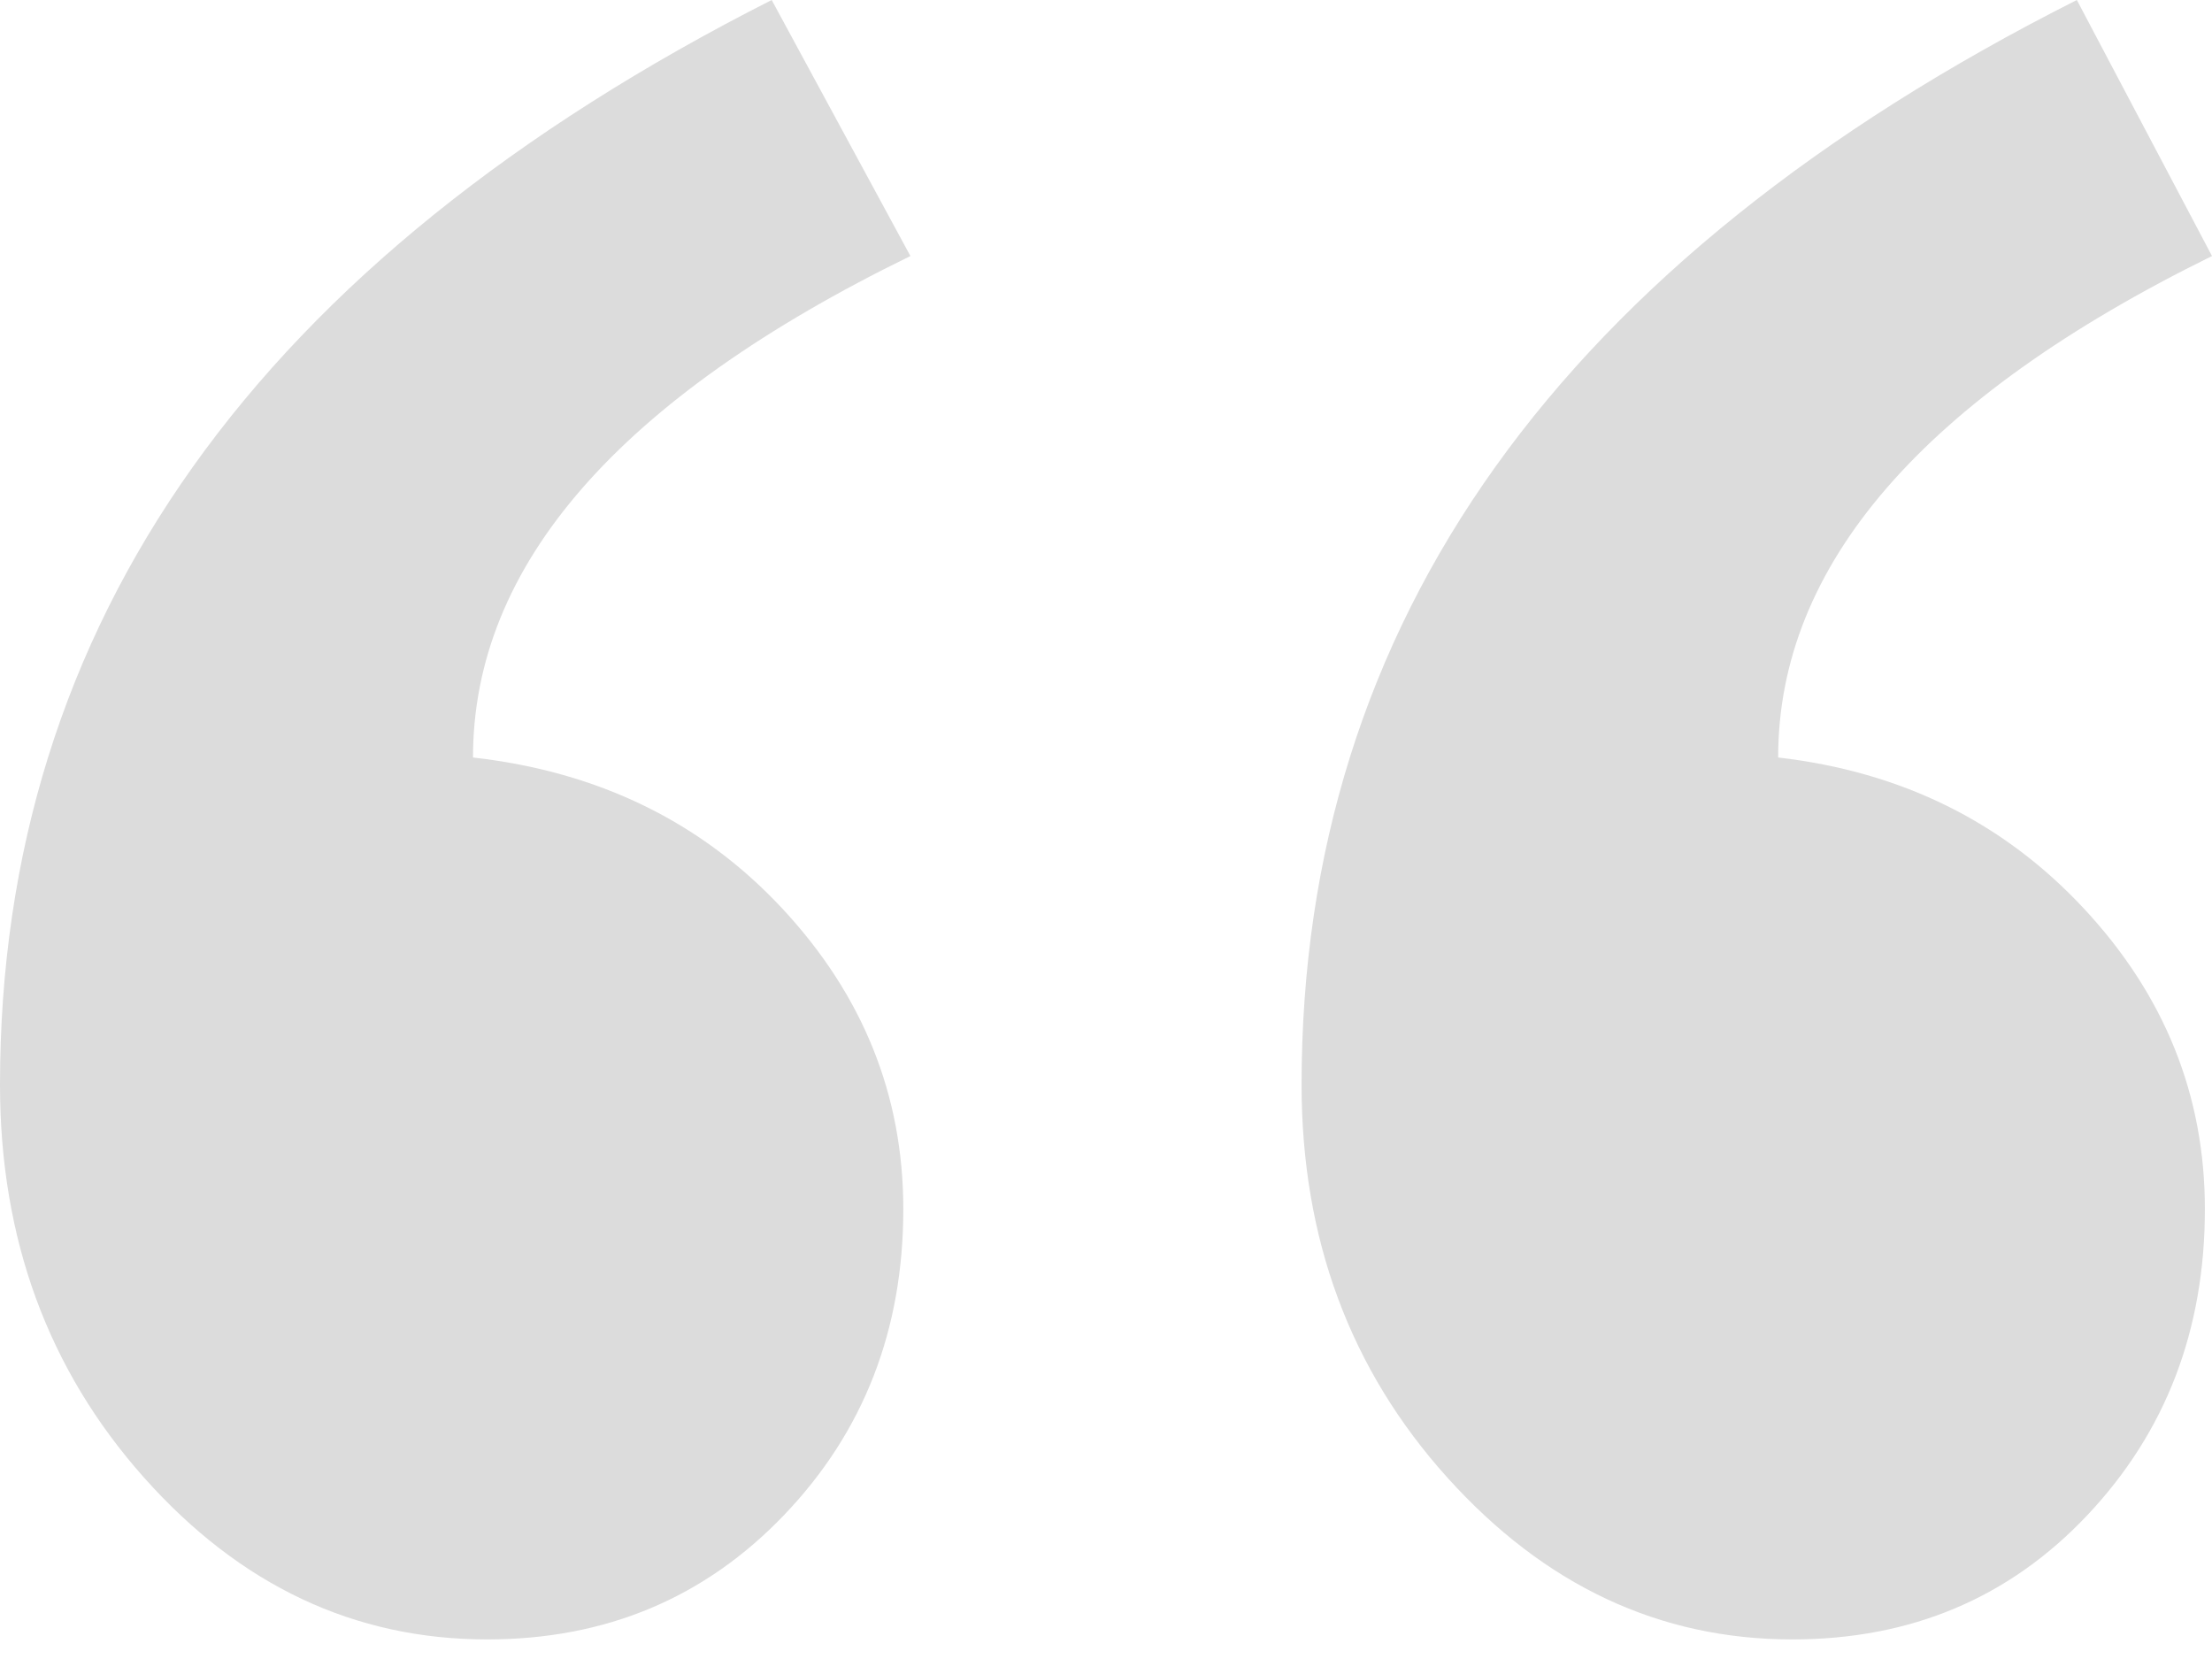 <svg xmlns="http://www.w3.org/2000/svg" width="60" height="45" viewBox="0 0 60 45">
  <path fill="#DCDCDC" fill-rule="evenodd" d="M60,6.945 C52.154,10.804 48.232,15.338 48.232,20.547 C51.576,20.932 54.341,22.299 56.527,24.646 C58.714,26.994 59.807,29.711 59.807,32.797 C59.807,36.077 58.746,38.842 56.624,41.093 C54.502,43.344 51.833,44.469 48.617,44.469 C45.016,44.469 41.897,43.006 39.26,40.08 C36.624,37.154 35.305,33.601 35.305,29.421 C35.305,16.881 42.315,7.074 56.334,0 L60,6.945 Z M24.695,6.945 C16.785,10.804 12.83,15.338 12.83,20.547 C16.238,20.932 19.035,22.299 21.222,24.646 C23.408,26.994 24.502,29.711 24.502,32.797 C24.502,36.077 23.424,38.842 21.27,41.093 C19.116,43.344 16.431,44.469 13.215,44.469 C9.614,44.469 6.511,43.006 3.907,40.08 C1.302,37.154 0,33.601 0,29.421 C0,16.881 6.977,7.074 20.932,0 L24.695,6.945 Z"/>
</svg>
